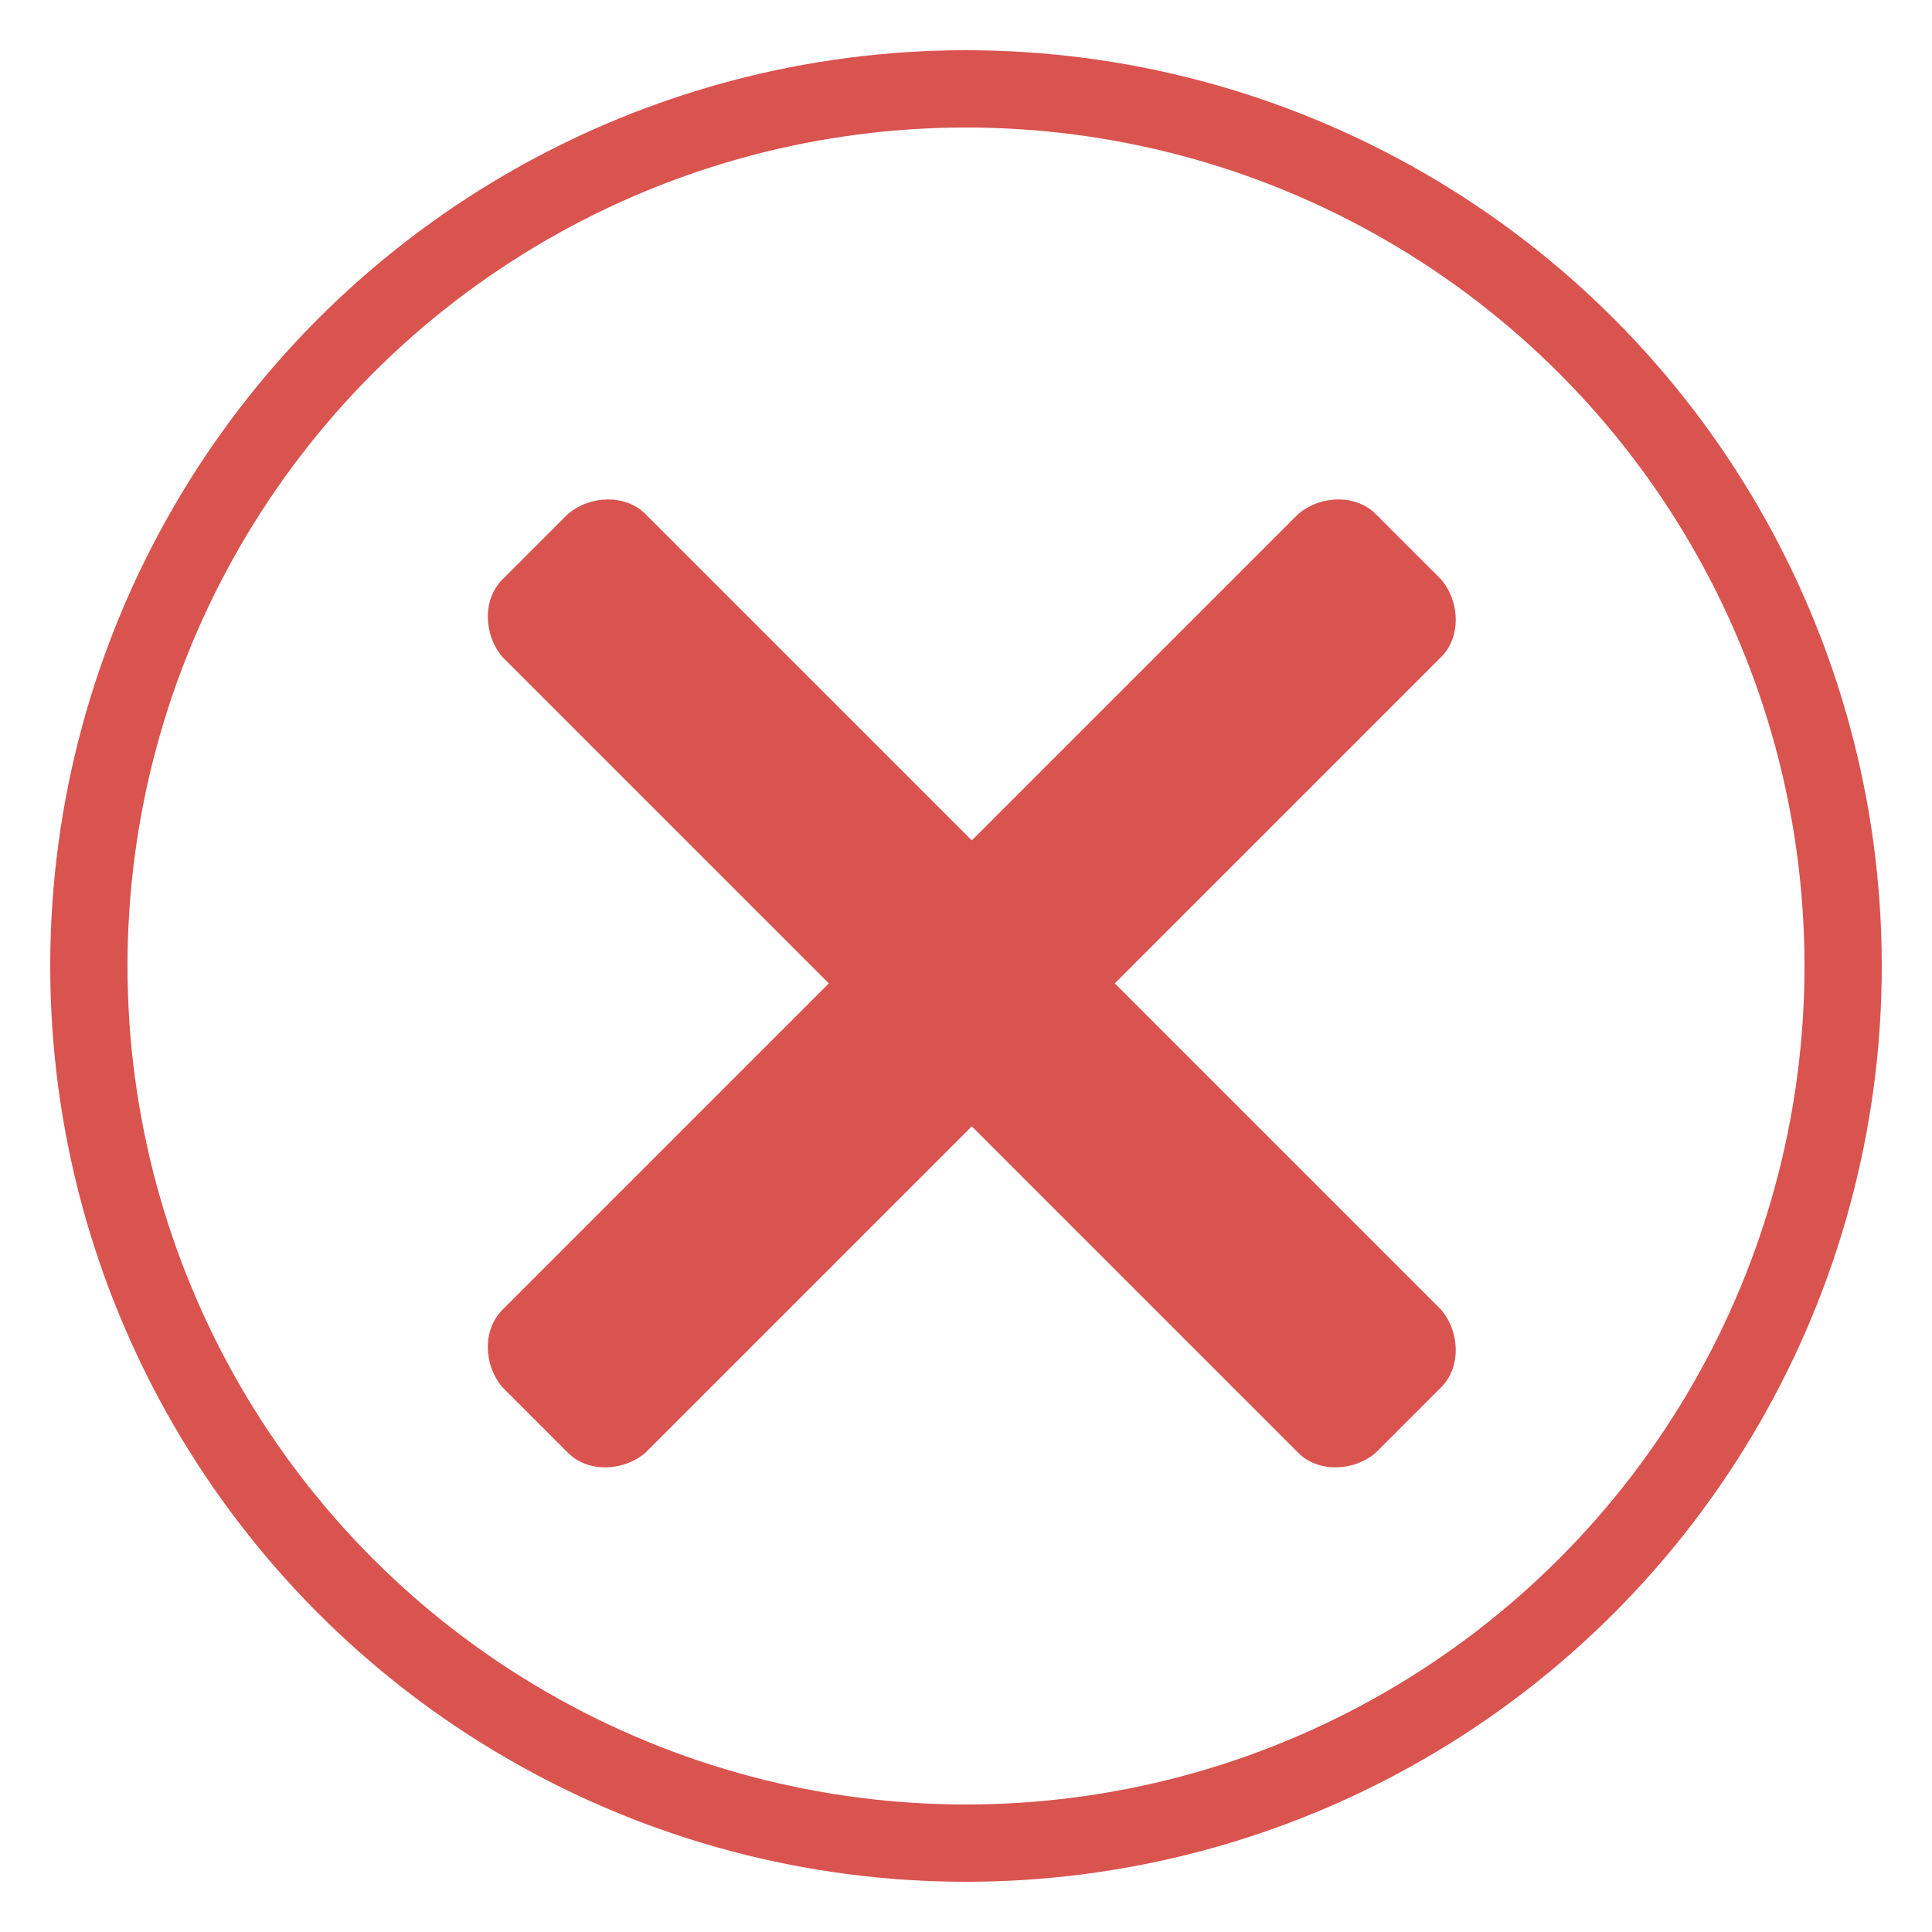 <?xml version="1.0" encoding="utf-8"?>
<!-- Generator: Adobe Illustrator 22.1.0, SVG Export Plug-In . SVG Version: 6.00 Build 0)  -->
<svg version="1.1" id="Ebene_1" xmlns="http://www.w3.org/2000/svg" xmlns:xlink="http://www.w3.org/1999/xlink" x="0px" y="0px"
	 viewBox="0 0 50 50" style="enable-background:new 0 0 50 50;" xml:space="preserve">
<style type="text/css">
	.st0{fill:#D9534F;}
	.st1{fill:none;stroke:#D9534F;stroke-width:2;stroke-miterlimit:10;}
</style>
<path class="st0" d="M35.6,13.3c-0.5-0.5-1.4-0.5-2,0l-7.3,7.3l-6,6L13,33.9c-0.5,0.5-0.5,1.4,0,2l1.7,1.7c0.5,0.5,1.4,0.5,2,0
	l7.3-7.3l6-6l7.3-7.3c0.5-0.5,0.5-1.4,0-2L35.6,13.3z"/>
<path class="st0" d="M13,15c-0.5,0.5-0.5,1.4,0,2l7.3,7.3l6,6l7.3,7.3c0.5,0.5,1.4,0.5,2,0l1.7-1.7c0.5-0.5,0.5-1.4,0-2L30,26.6
	l-6-6l-7.3-7.3c-0.5-0.5-1.4-0.5-2,0L13,15z"/>
<circle class="st1" cx="25" cy="25" r="22.7"/>
</svg>

